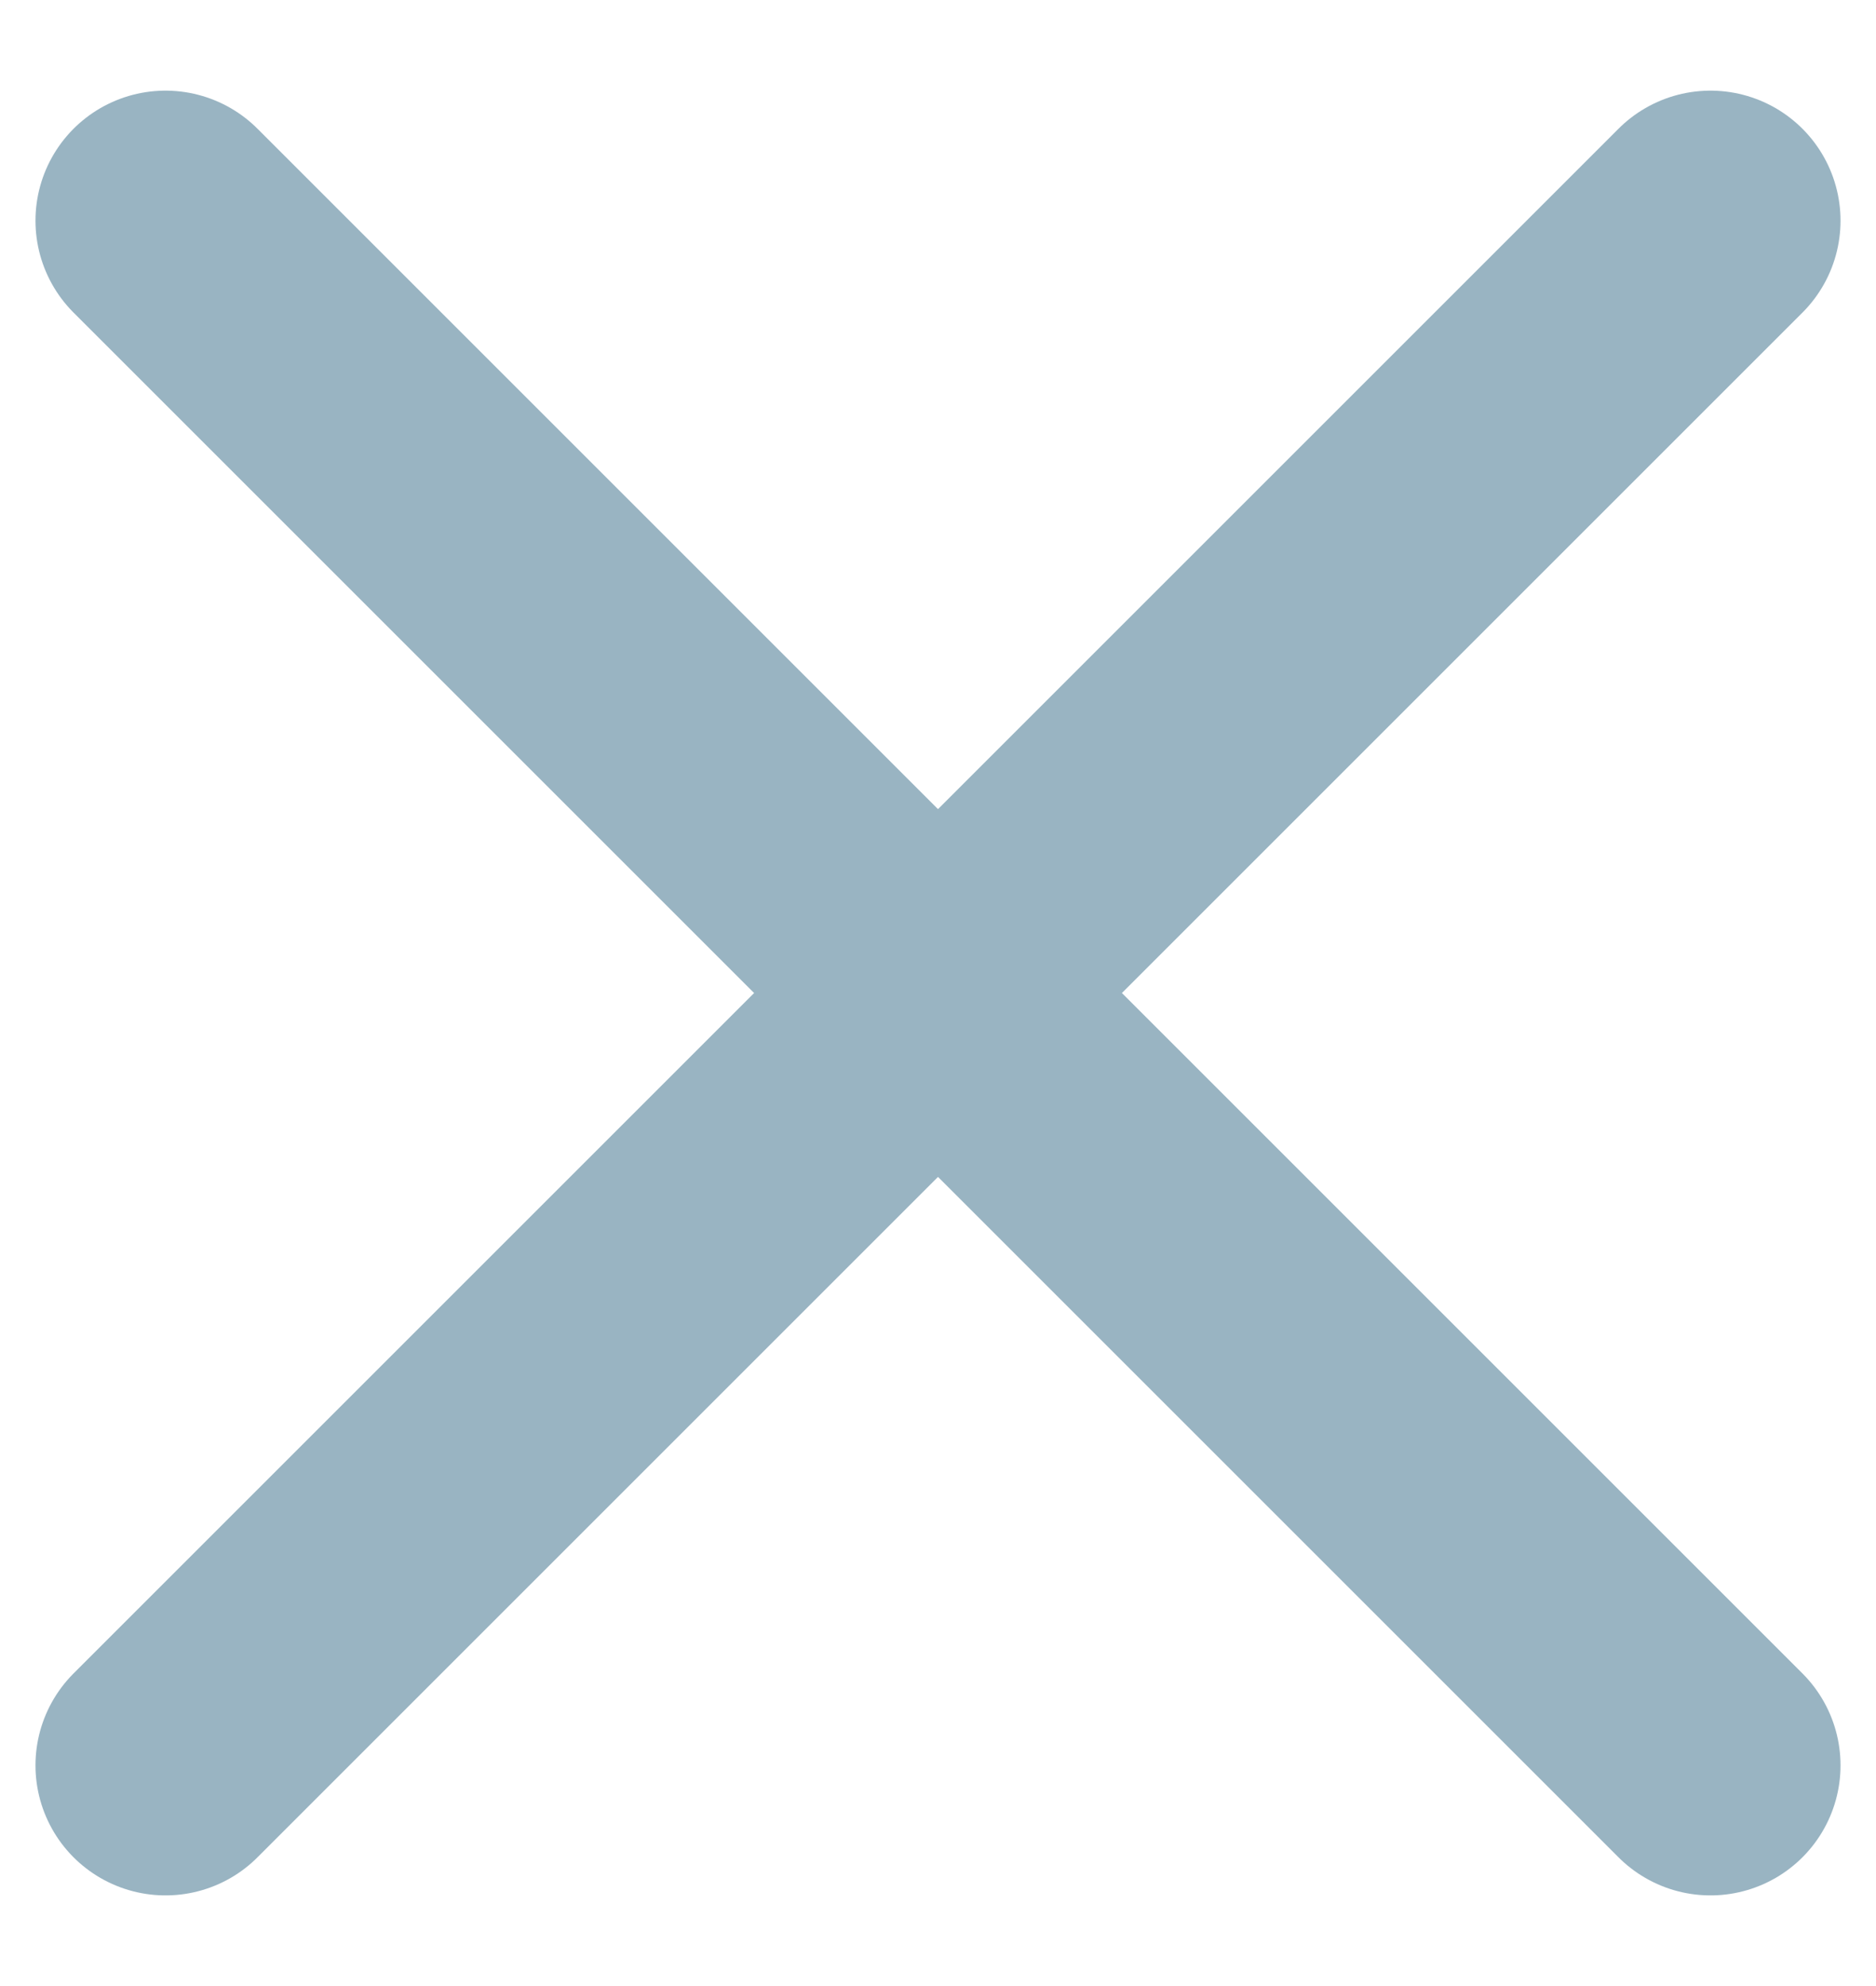 <svg width="17" height="18" viewBox="0 0 17 18" fill="none" xmlns="http://www.w3.org/2000/svg">
<path d="M15.5 2L1.5 16" stroke="#99B4C2" stroke-width="2.357" stroke-linecap="round" stroke-linejoin="round"/>
<path d="M1.5 2L15.5 16" stroke="#99B4C2" stroke-width="2.357" stroke-linecap="round" stroke-linejoin="round"/>
</svg>
